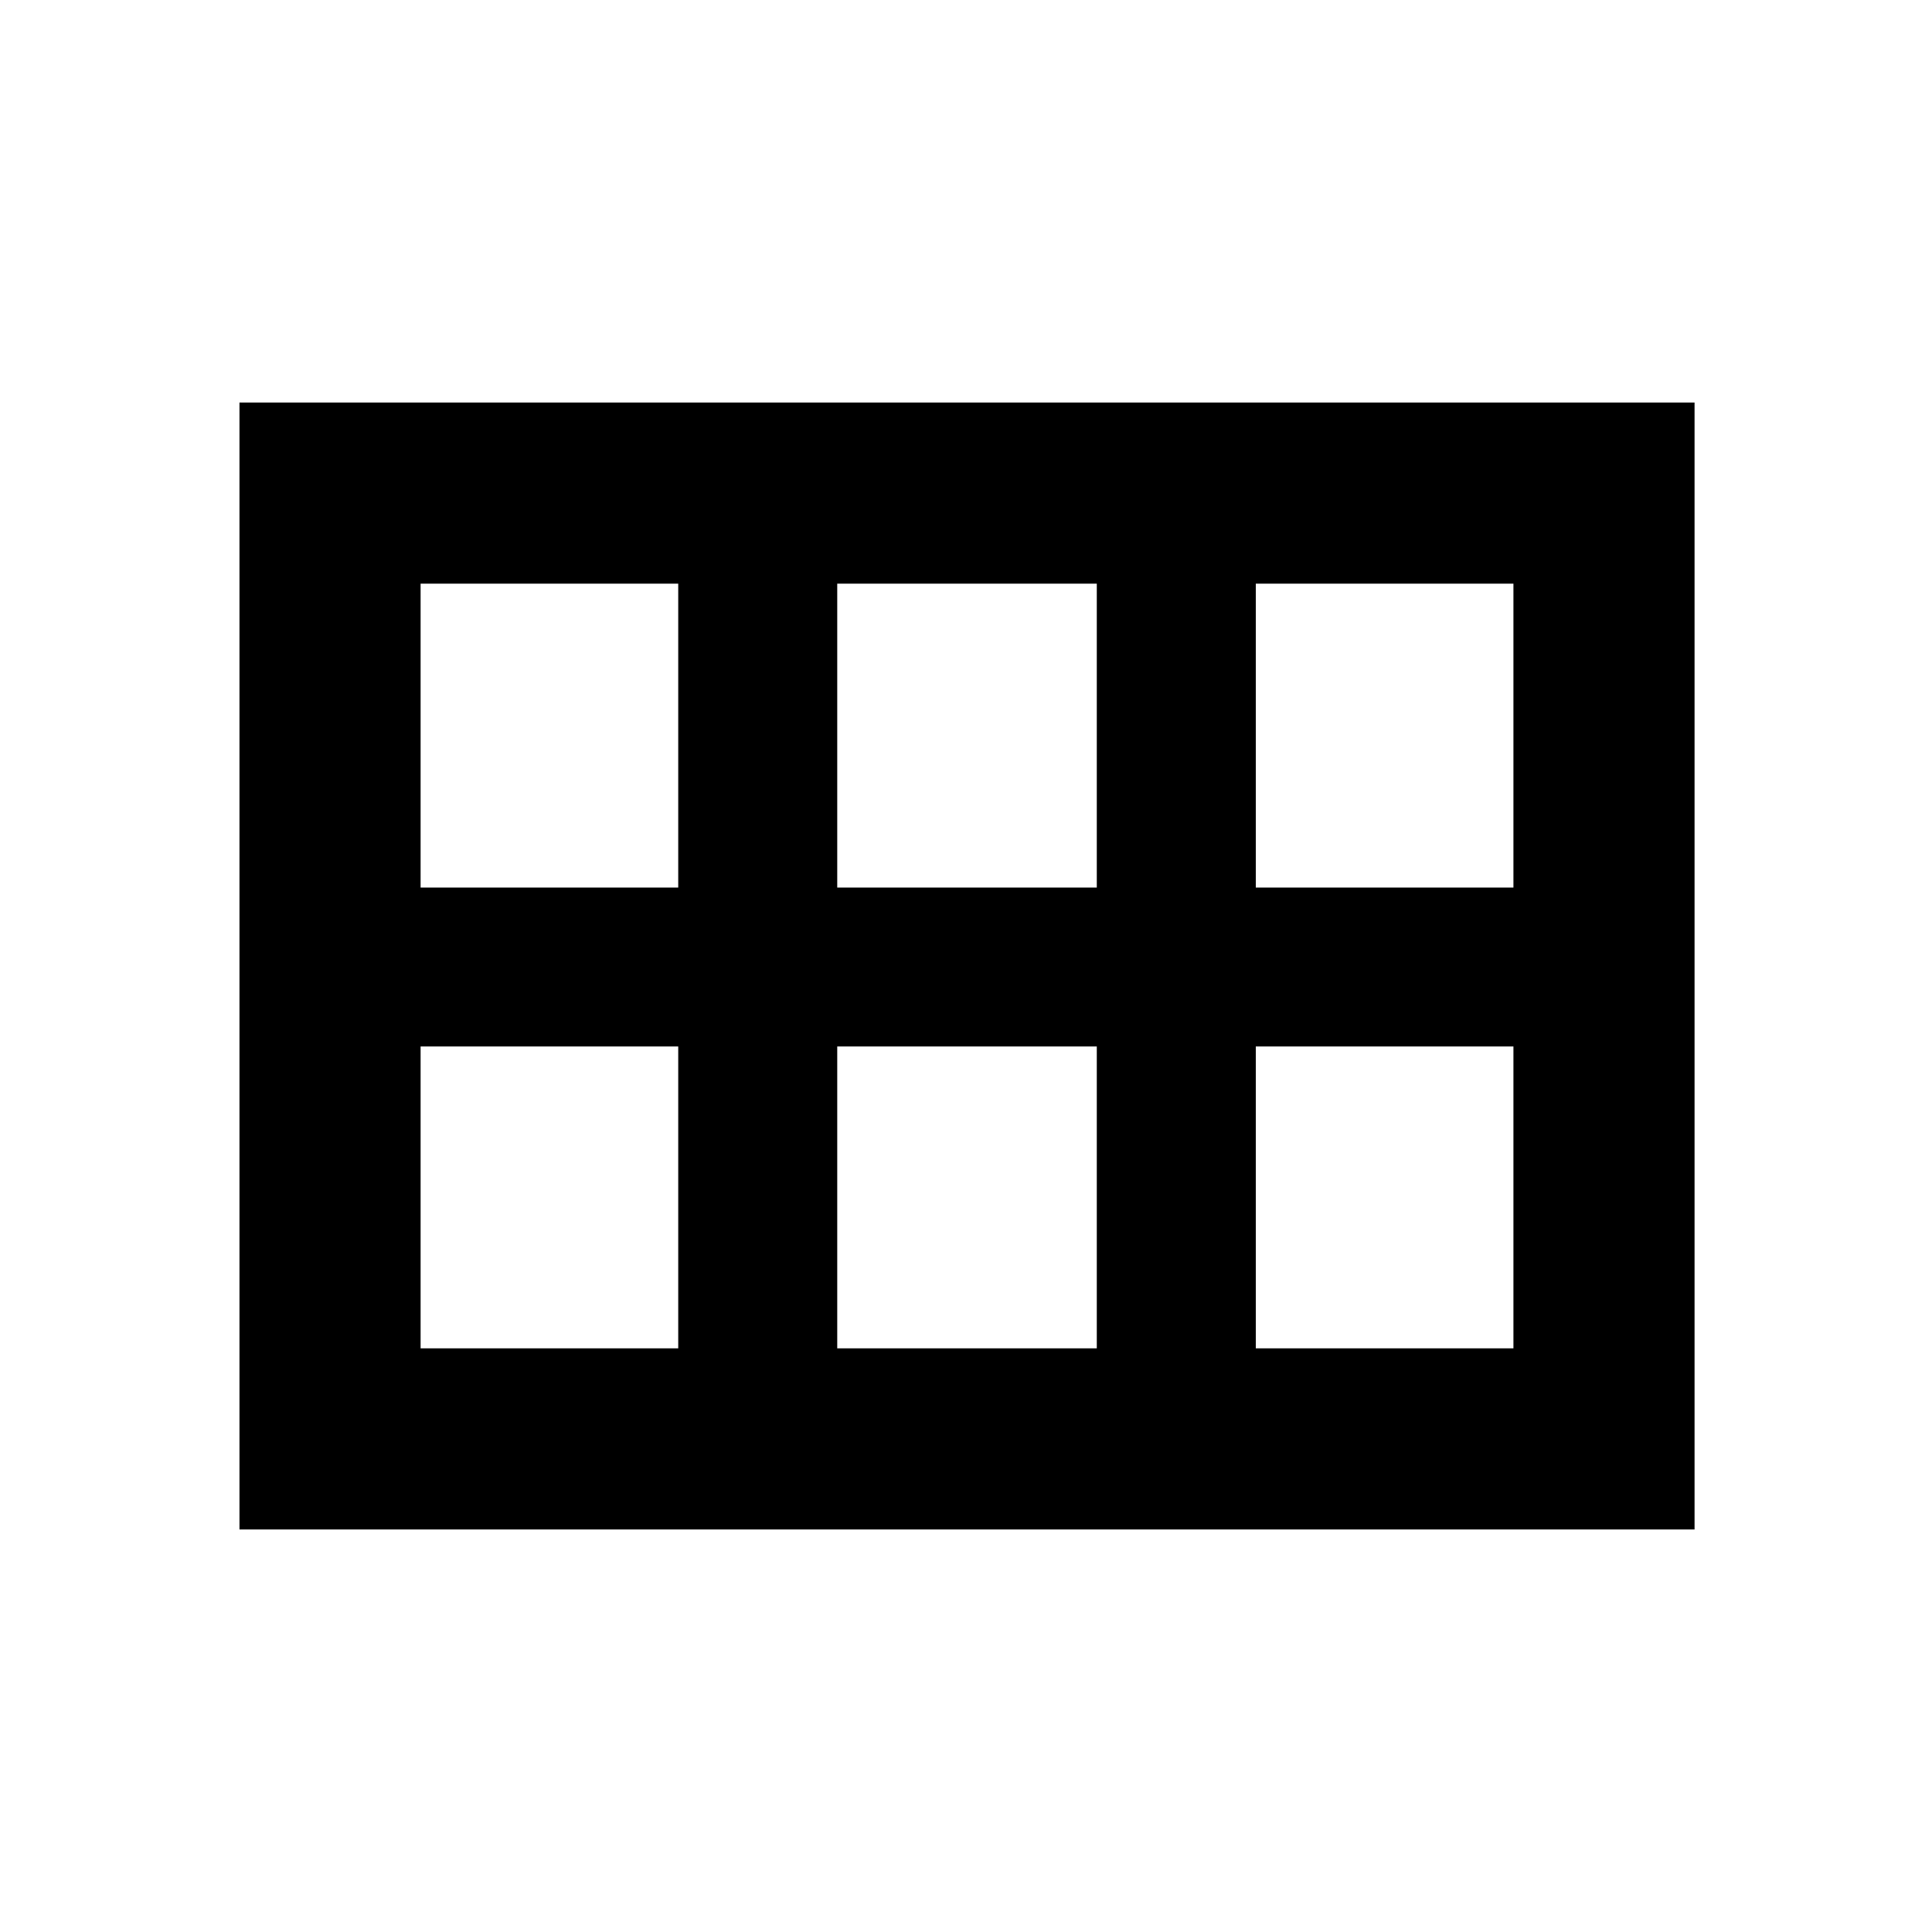 <svg xmlns="http://www.w3.org/2000/svg" height="20" width="20"><path d="M2.479 15.833V4.167h15.063v11.666ZM13 9.188h2.667V6.042H13Zm-4.333 0h2.687V6.042H8.667Zm-4.313 0h2.667V6.042H4.354Zm0 4.77h2.667v-3.125H4.354Zm4.313 0h2.687v-3.125H8.667Zm4.333 0h2.667v-3.125H13Z"/></svg>